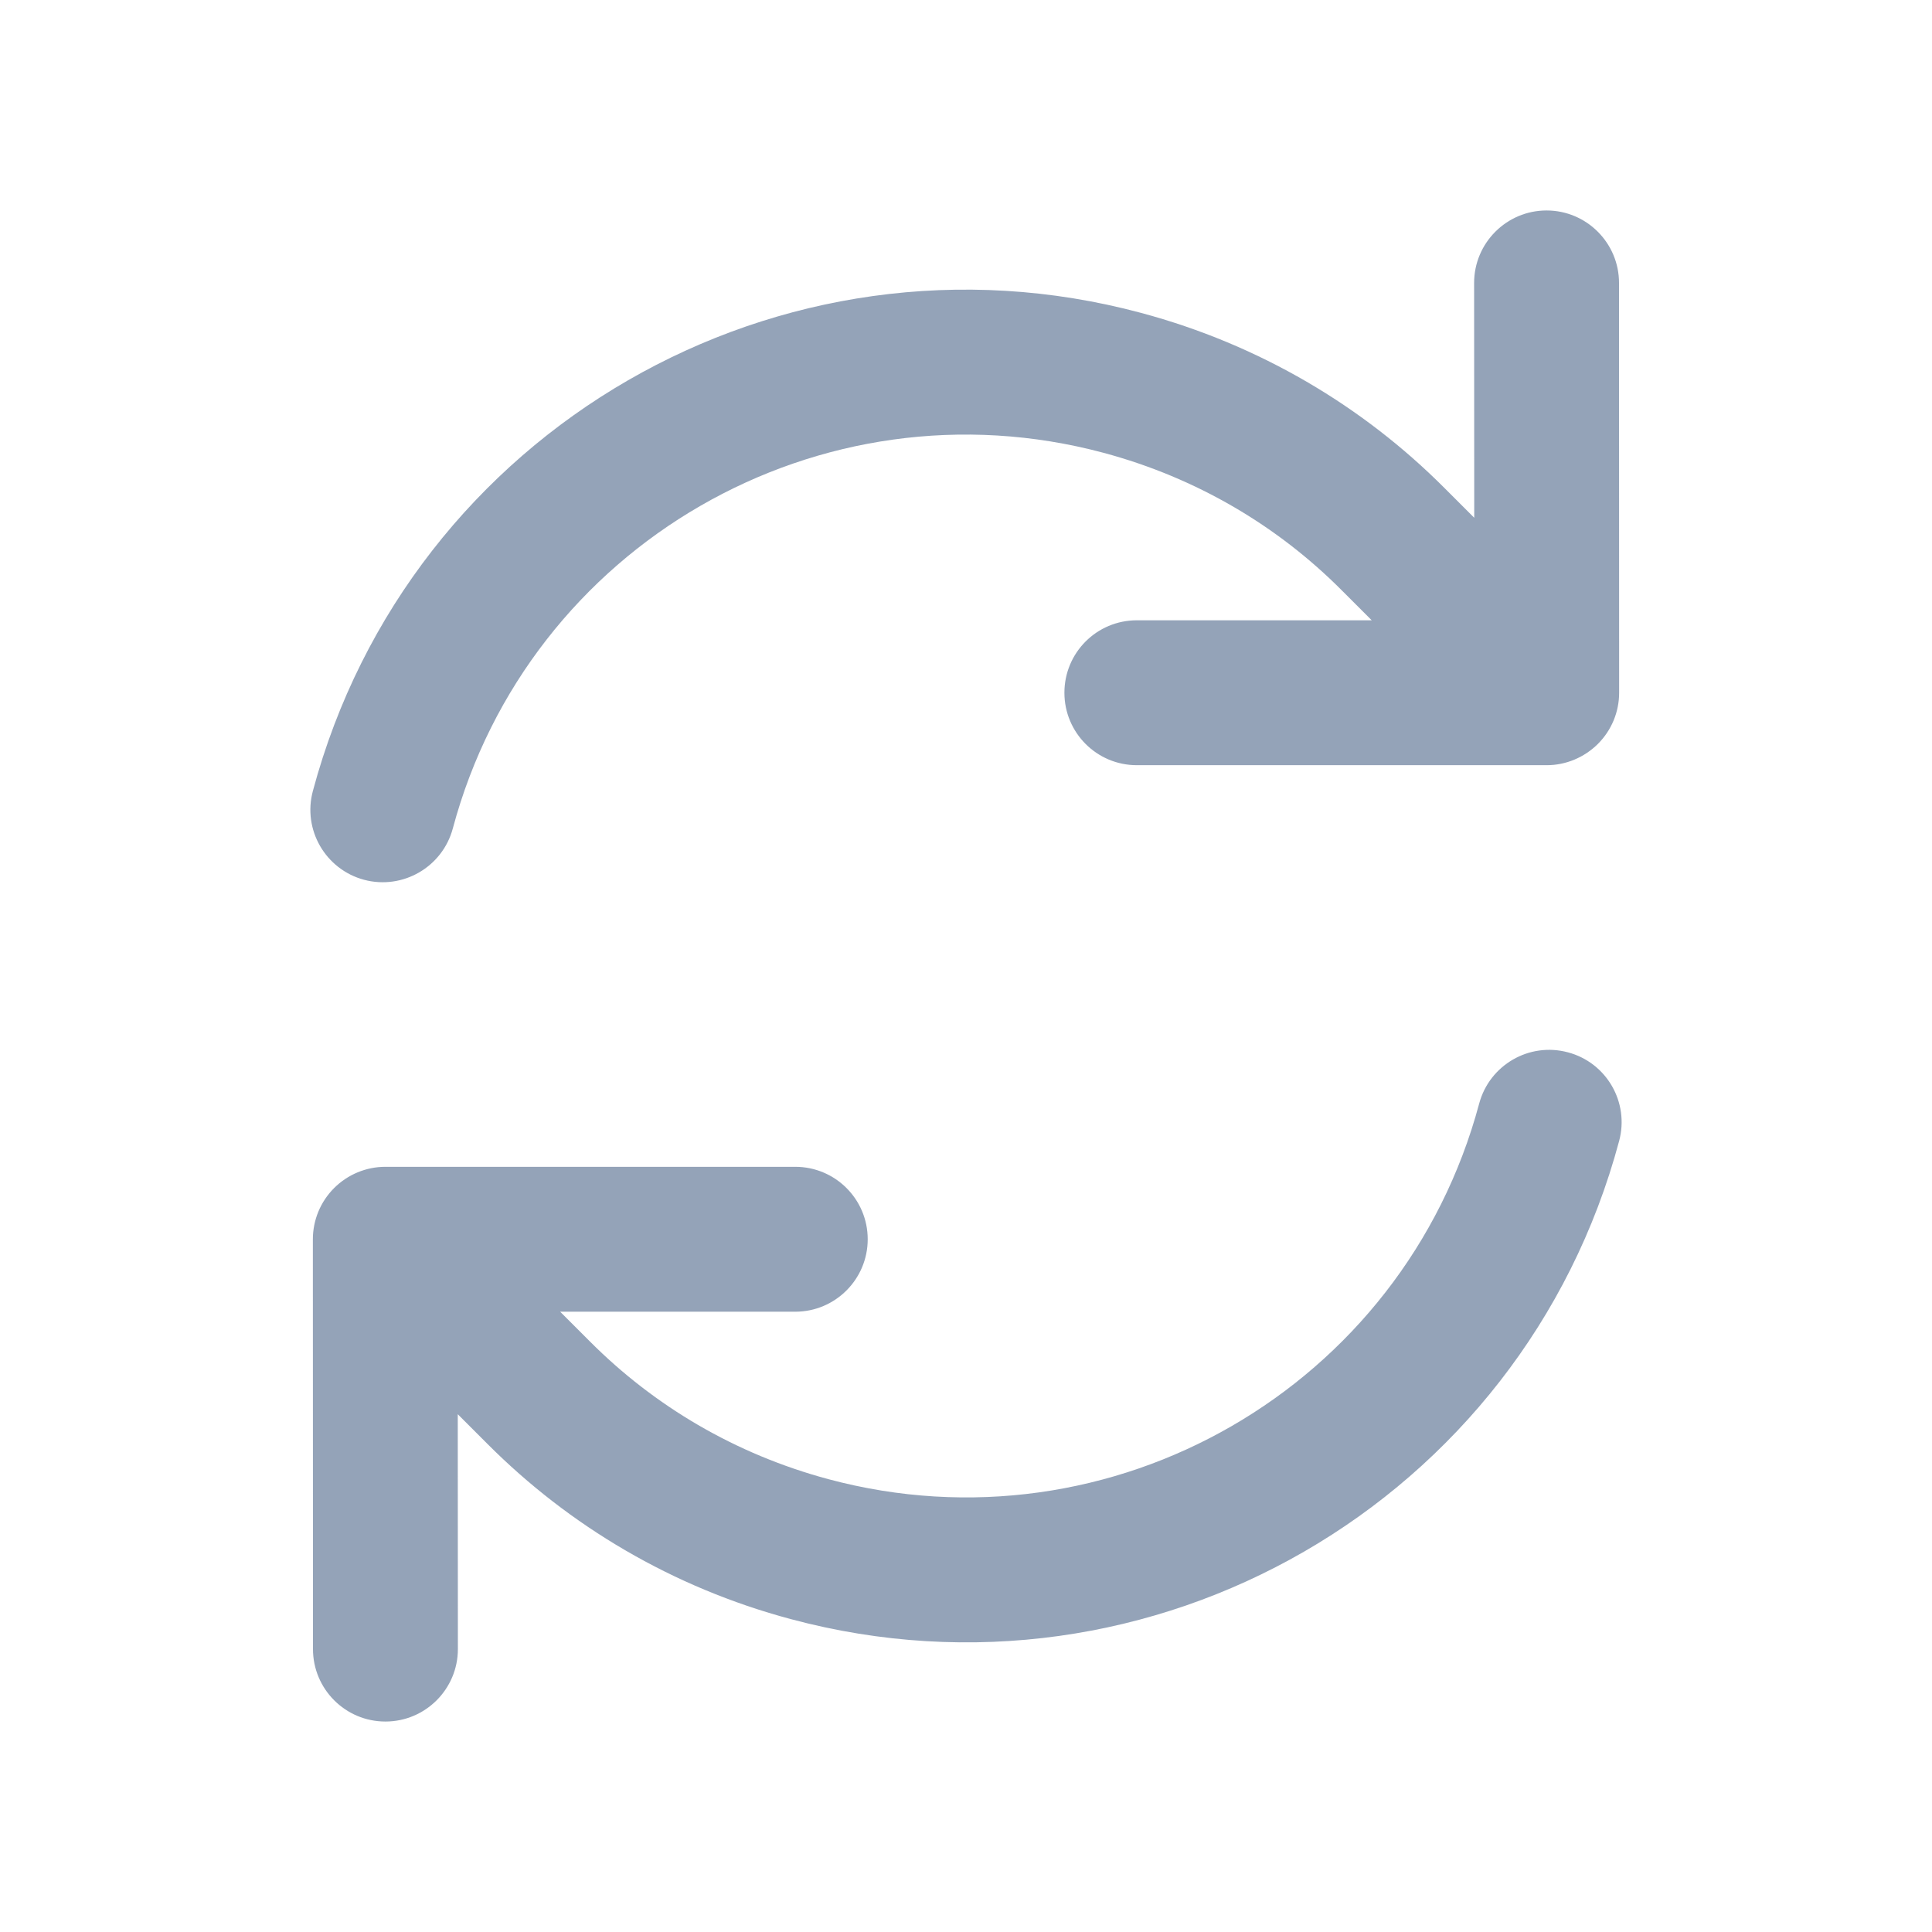 <svg width="16" height="16" viewBox="0 0 16 16" fill="none" xmlns="http://www.w3.org/2000/svg">
<g id="arrow_path">
<path id="vector" fill-rule="evenodd" clip-rule="evenodd" d="M12.25 9.139C11.621 11.486 9.208 12.879 6.861 12.25C6.086 12.042 5.416 11.641 4.888 11.112L4.639 10.863L6.586 10.863C6.917 10.863 7.186 10.594 7.186 10.263C7.186 9.931 6.917 9.663 6.586 9.663L3.191 9.663C3.032 9.663 2.879 9.727 2.767 9.839C2.654 9.952 2.591 10.104 2.591 10.264L2.592 13.657C2.592 13.988 2.86 14.257 3.192 14.257C3.523 14.257 3.792 13.988 3.792 13.657L3.791 11.712L4.039 11.96C4.712 12.634 5.566 13.146 6.55 13.409C9.538 14.21 12.609 12.437 13.409 9.449C13.495 9.129 13.305 8.8 12.985 8.715C12.665 8.629 12.336 8.819 12.25 9.139ZM13.233 6.161C13.346 6.048 13.409 5.896 13.409 5.737L13.408 2.343C13.408 2.012 13.139 1.743 12.808 1.743C12.477 1.743 12.208 2.012 12.208 2.343L12.209 4.288L11.961 4.04C11.288 3.366 10.434 2.855 9.449 2.591C6.462 1.79 3.391 3.563 2.591 6.551C2.505 6.871 2.695 7.2 3.015 7.286C3.335 7.371 3.664 7.181 3.75 6.861C4.379 4.514 6.791 3.121 9.139 3.75C9.914 3.958 10.584 4.359 11.111 4.888L11.36 5.137L9.415 5.137C9.083 5.137 8.815 5.405 8.815 5.737C8.815 6.068 9.083 6.337 9.415 6.337H12.809C12.968 6.337 13.12 6.273 13.233 6.161Z" fill="#94A3B8"/>
</g>
</svg>
